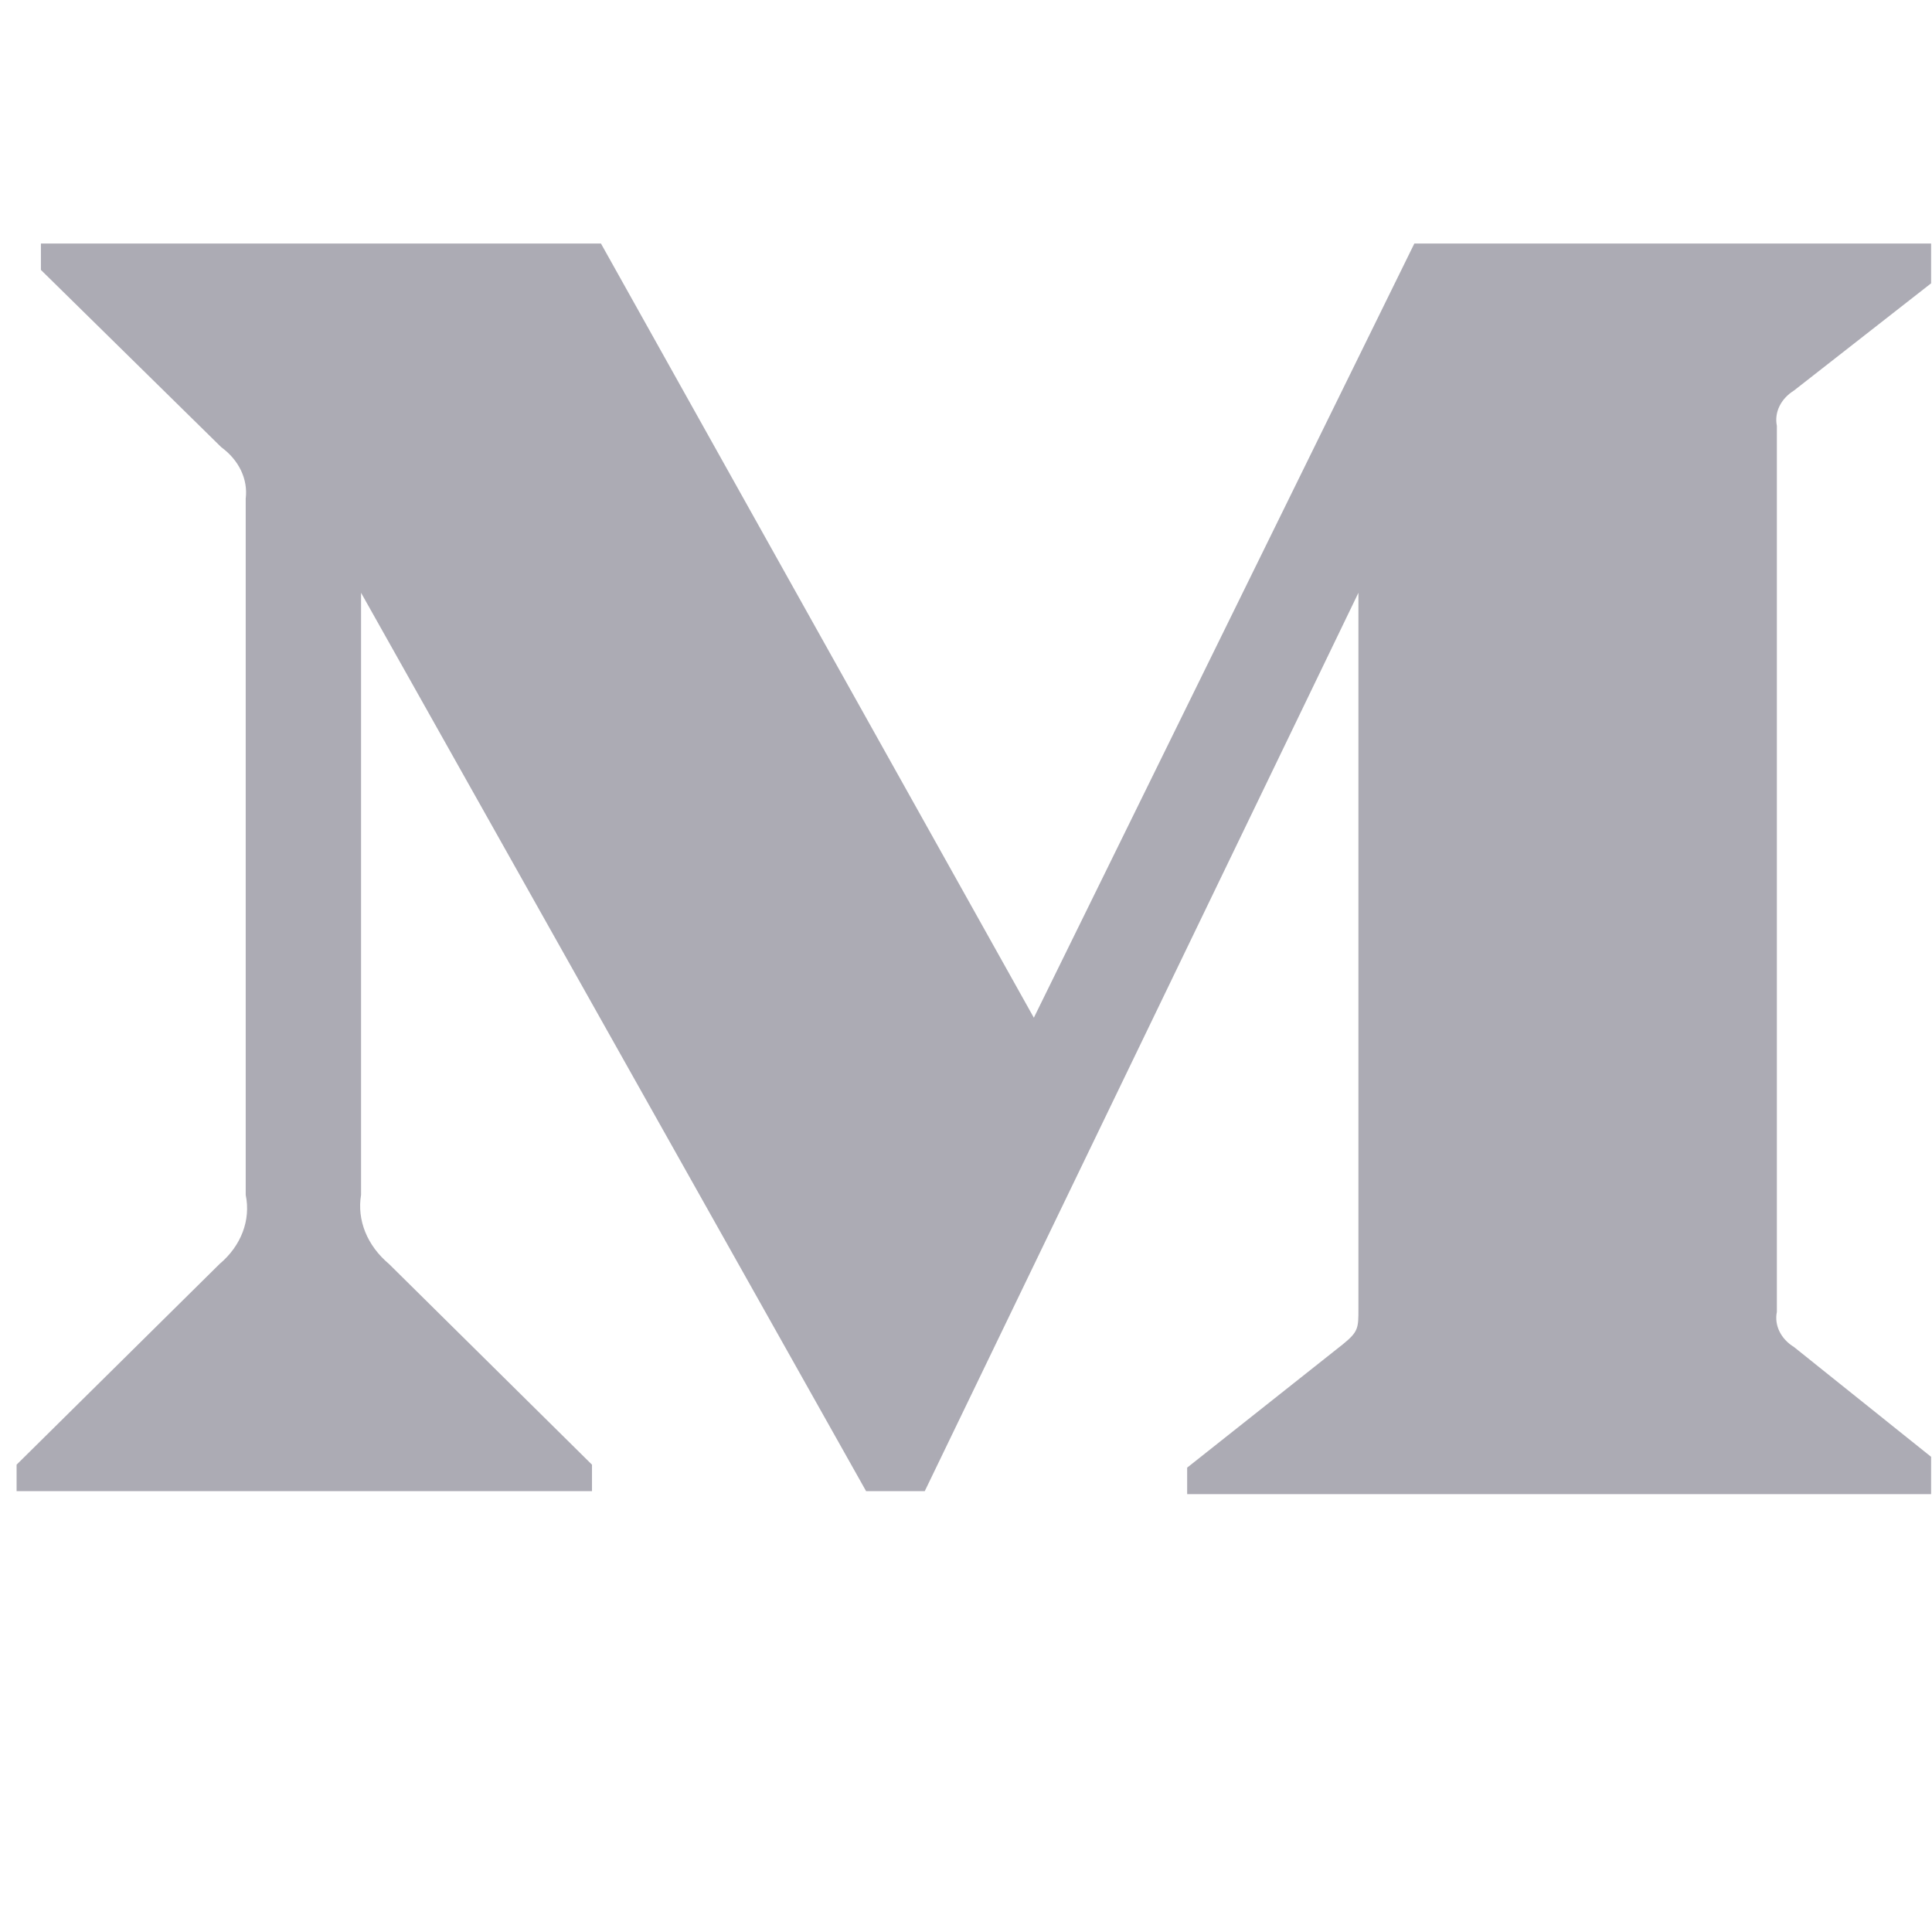 <svg width="17" height="17" viewBox="0 0 17 17" fill="none" xmlns="http://www.w3.org/2000/svg">
<g clip-path="url(#clip0_204_3794)">
<path fill-rule="evenodd" clip-rule="evenodd" d="M2.162 4.388C2.183 4.217 2.103 4.049 1.947 3.935L0.36 2.375V2.143H5.288L9.097 8.955L12.445 2.143L17.143 2.143V2.375L15.786 3.436C15.669 3.509 15.611 3.629 15.635 3.747V11.543C15.611 11.661 15.669 11.781 15.786 11.853L17.111 12.914V13.147H10.446V12.914L11.818 11.827C11.953 11.717 11.953 11.685 11.953 11.517V5.216L8.137 13.121H7.621L3.177 5.216V10.514C3.14 10.737 3.231 10.961 3.423 11.122L5.209 12.888V13.121H0.146V12.888L1.932 11.122C2.123 10.961 2.208 10.735 2.162 10.514V4.388Z" fill="#ACABB4"/>
</g>
<defs>
<clipPath id="clip0_204_3794">
<rect width="16.997" height="15.934" fill="white" transform="translate(-0.005 0.524)"/>
</clipPath>
</defs>
</svg>
